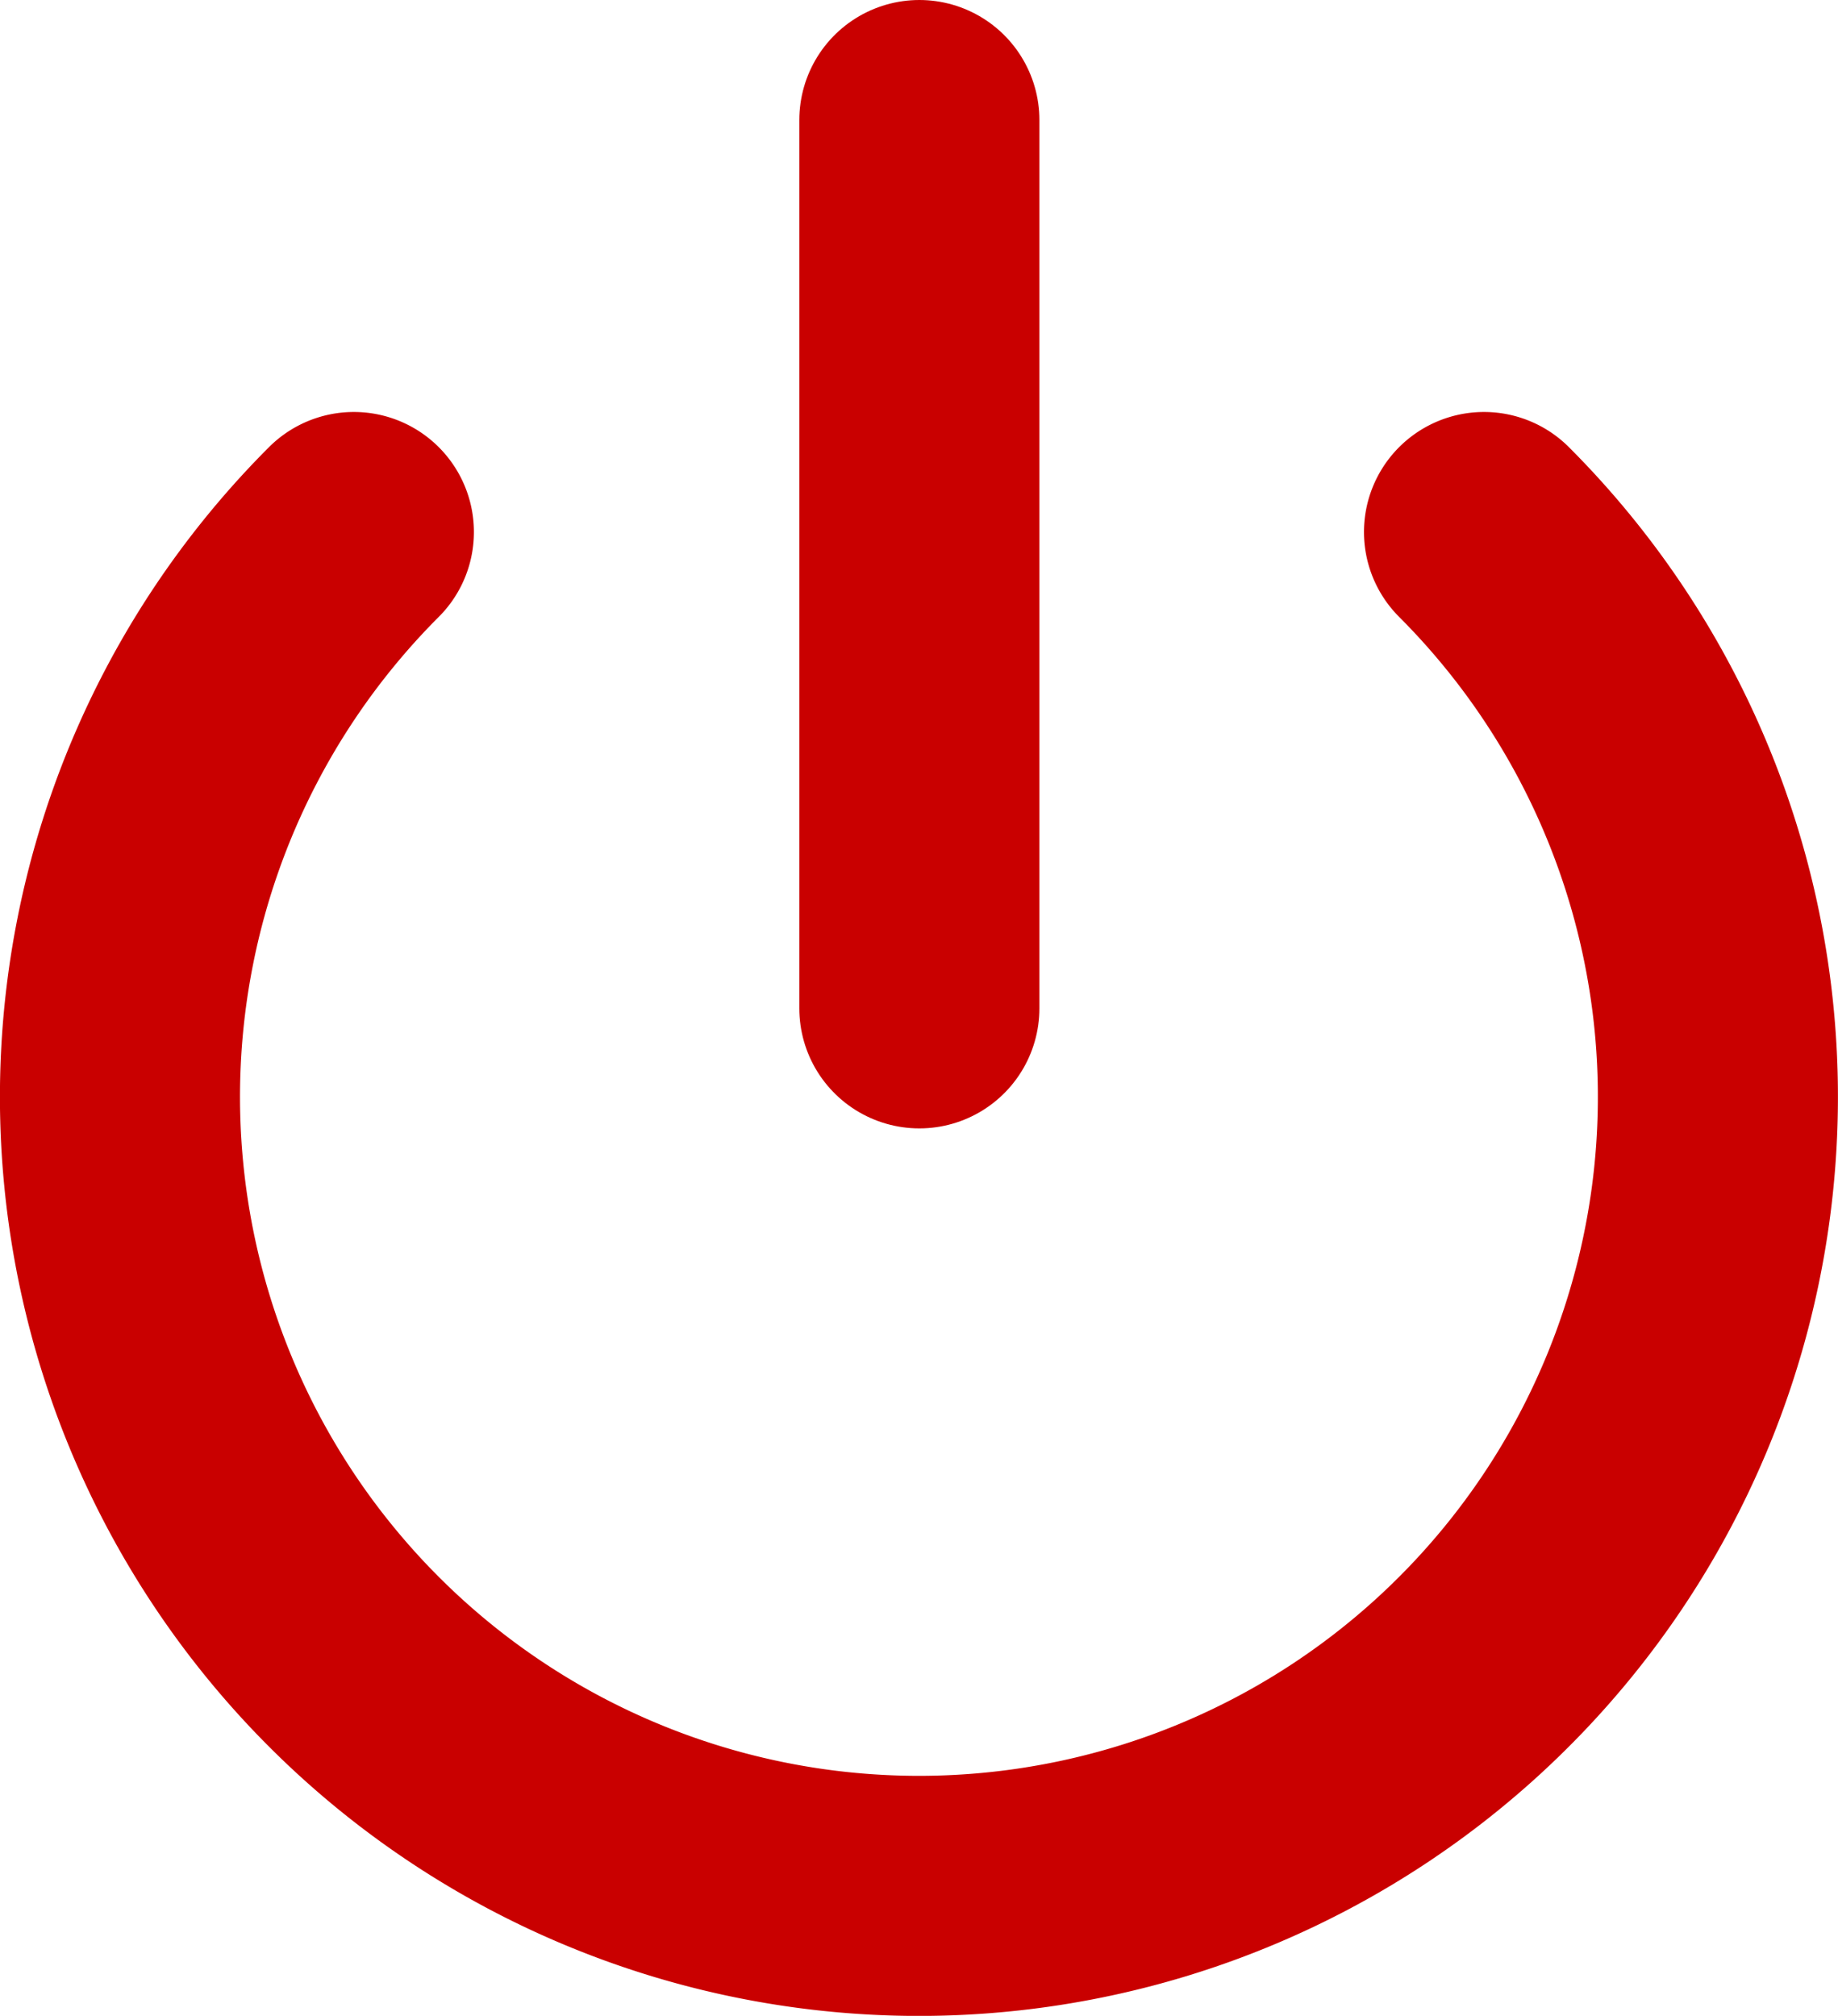 <svg xmlns="http://www.w3.org/2000/svg" width="15.312" height="16.793" viewBox="0 0 15.312 16.793">
  <g id="Icon_feather-power" data-name="Icon feather-power" transform="translate(-3.493 -2)">
    <path id="Path_426" data-name="Path 426" d="M15.856,9.96a6.656,6.656,0,1,1-9.415,0" transform="translate(0 -3.528)" fill="none" stroke="#c90000" stroke-linecap="round" stroke-linejoin="round" stroke-width="2"/>
    <path id="Path_427" data-name="Path 427" d="M18,3v7.4" transform="translate(-6.848)" fill="none" stroke="#c90000" stroke-linecap="round" stroke-linejoin="round" stroke-width="2"/>
  </g>
</svg>
